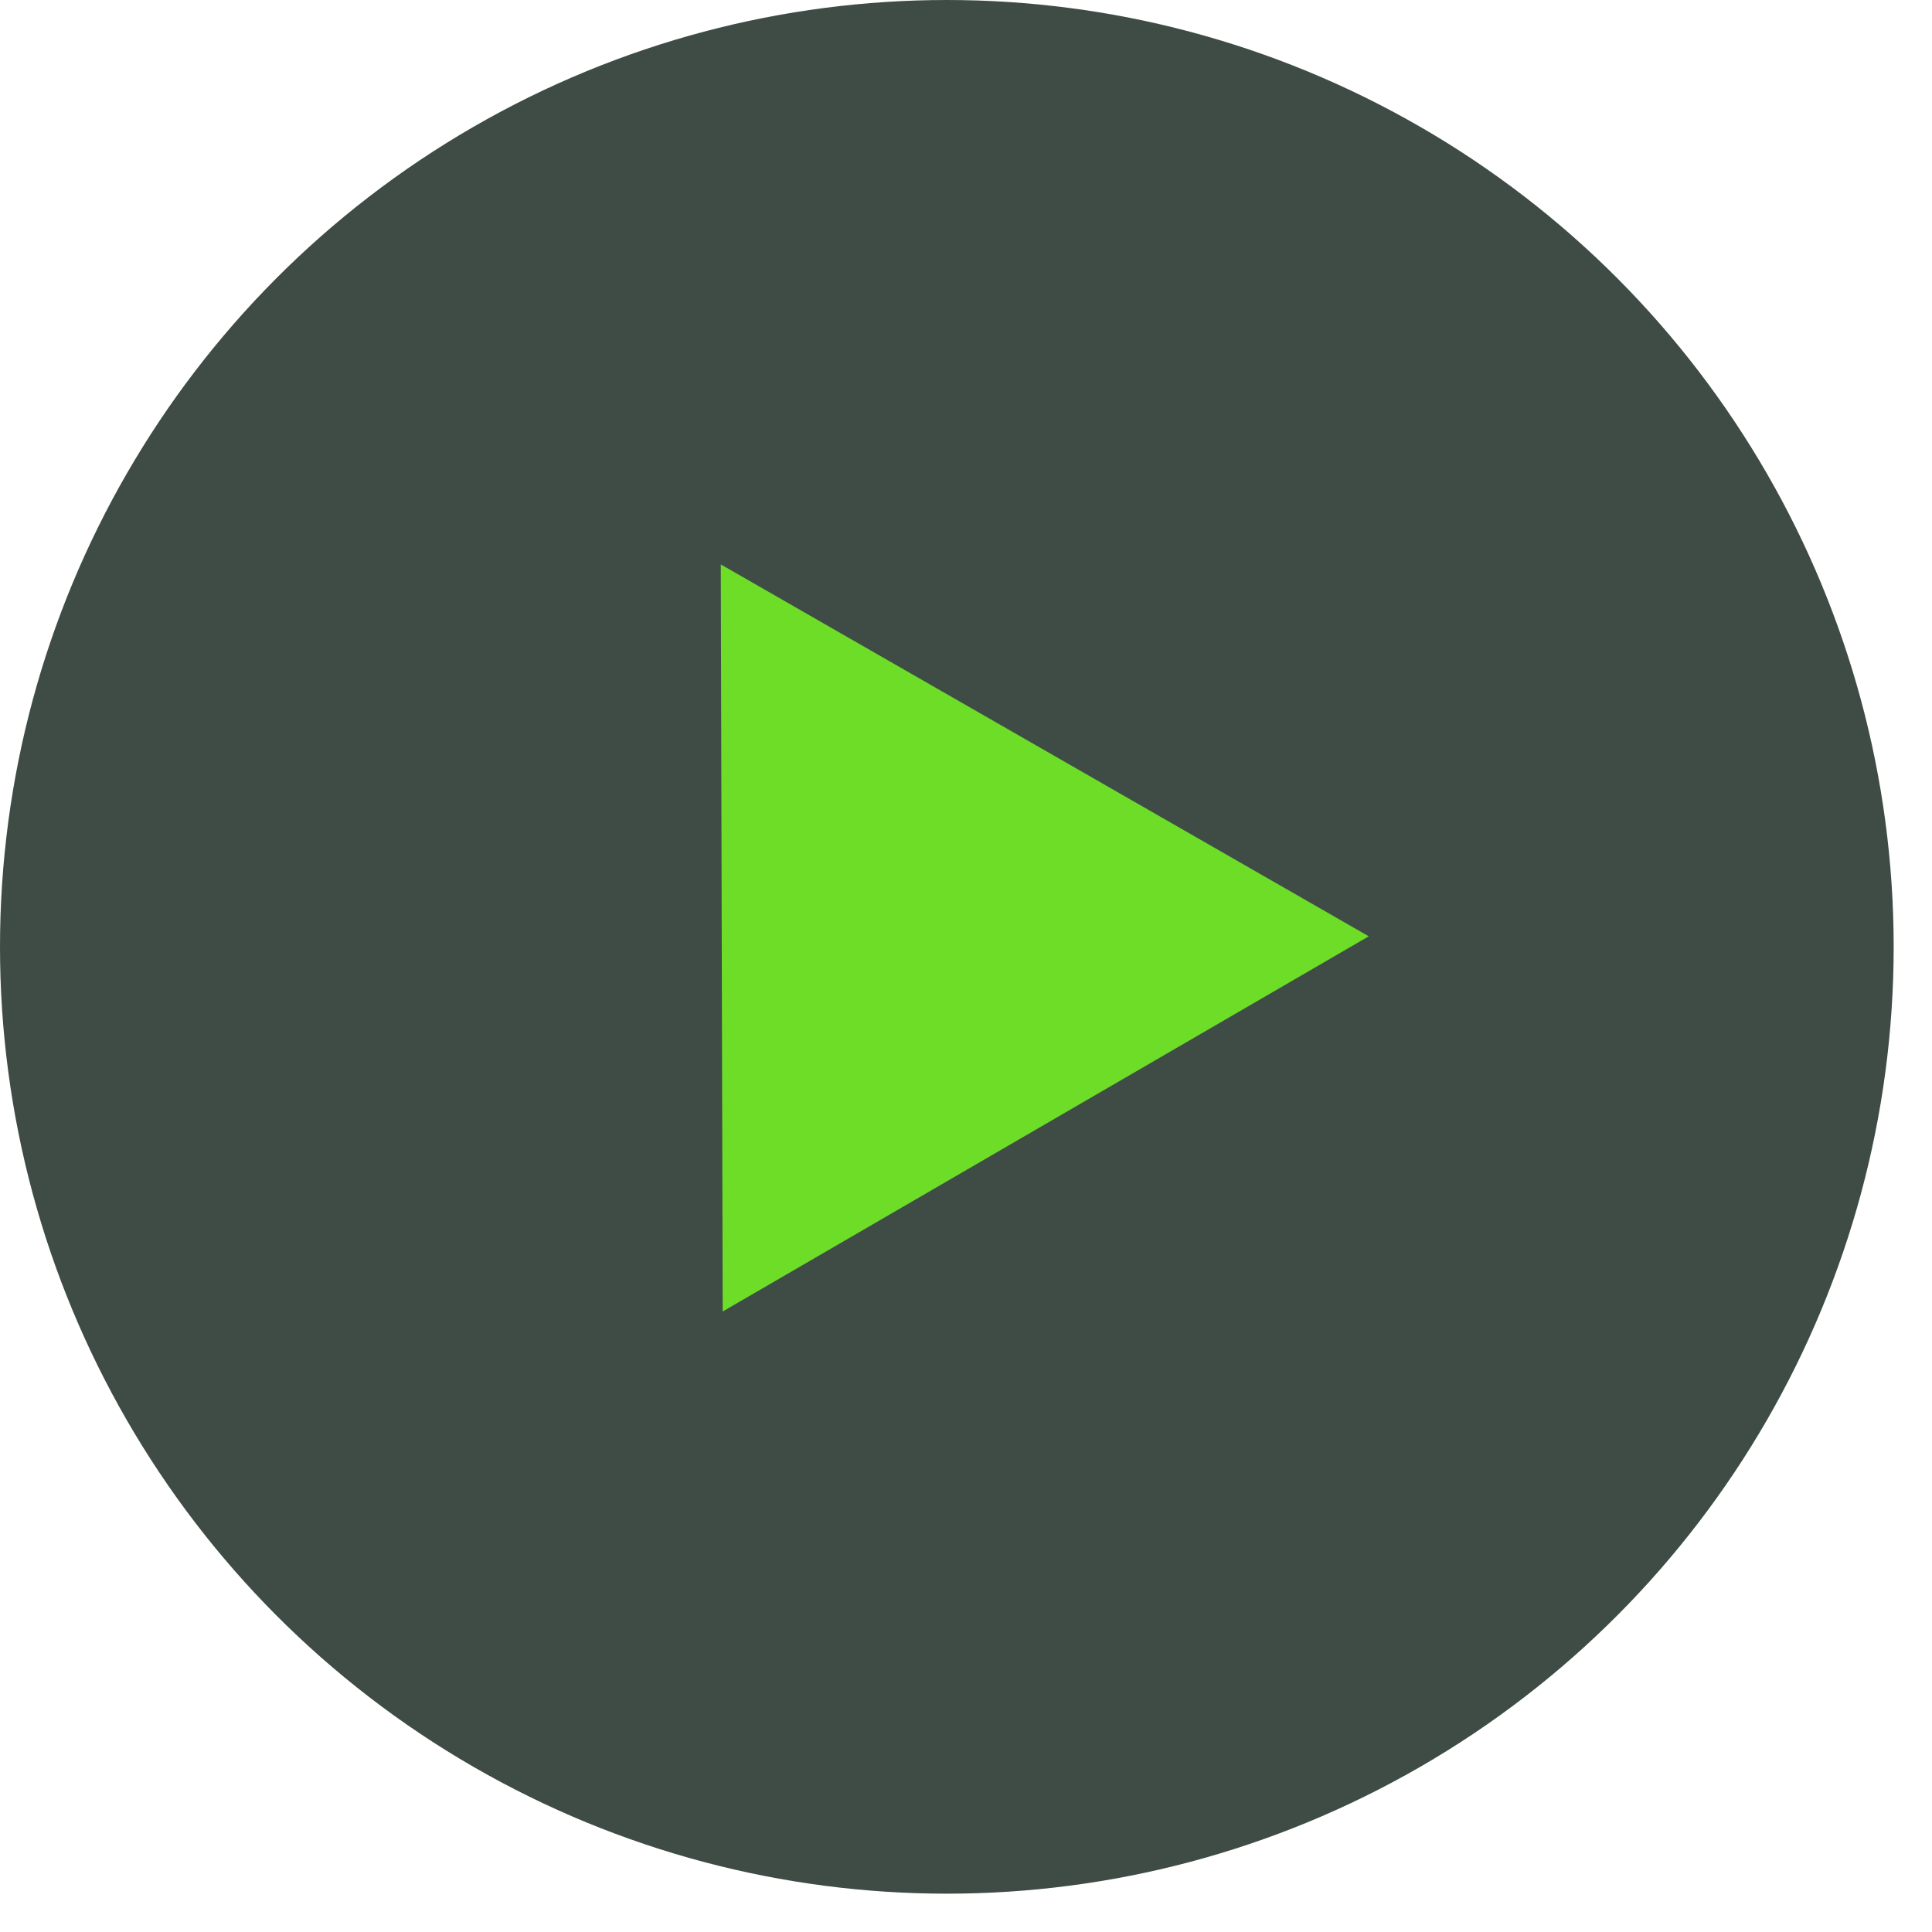 <svg width="49" height="49" viewBox="0 0 49 49" fill="none" xmlns="http://www.w3.org/2000/svg">
    <circle cx="24.014" cy="24.014" r="24.014" fill="#3E4C45"/>
    <path d="M34.715 23.747L18.329 33.263L18.281 14.315L34.715 23.747Z" fill="#6DDD28"/>
    </svg>
    